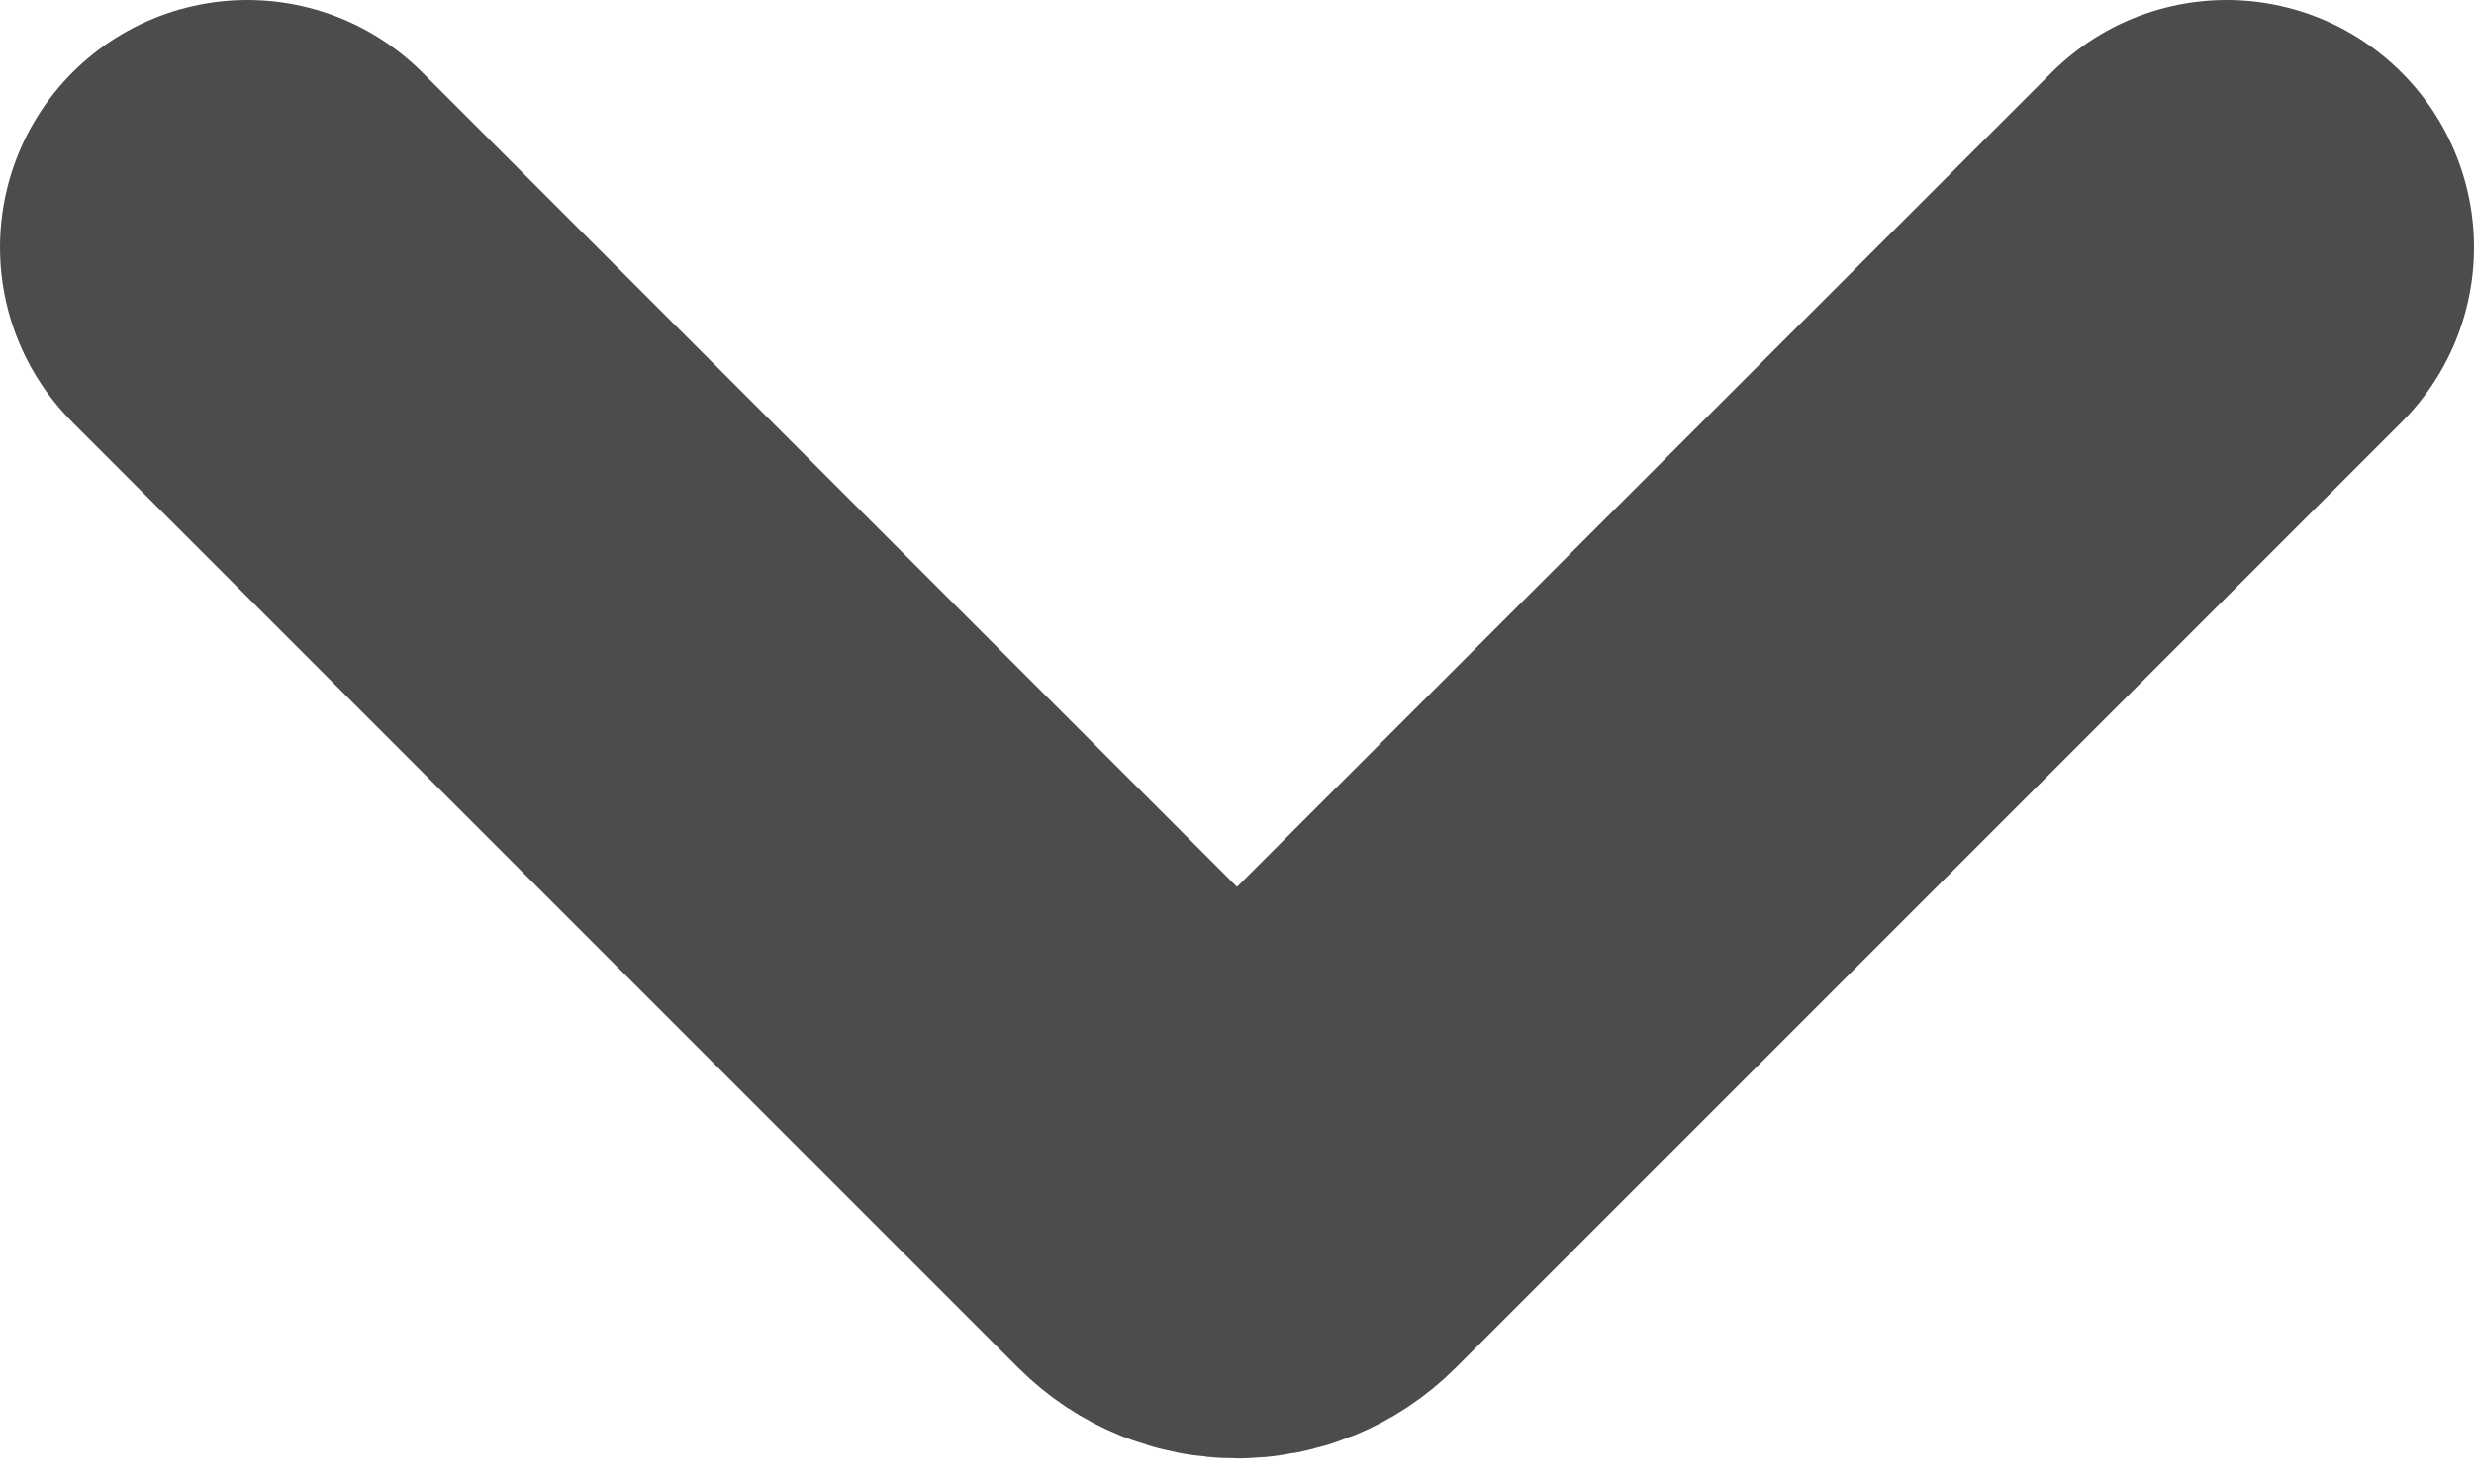 <svg width="10" height="6" viewBox="0 0 10 6" fill="none" xmlns="http://www.w3.org/2000/svg">
<path d="M1 1L4.823 4.823C4.921 4.921 5.079 4.921 5.177 4.823L9 1" stroke="#4C4C4C" stroke-width="2" stroke-linecap="round"/>
</svg>
